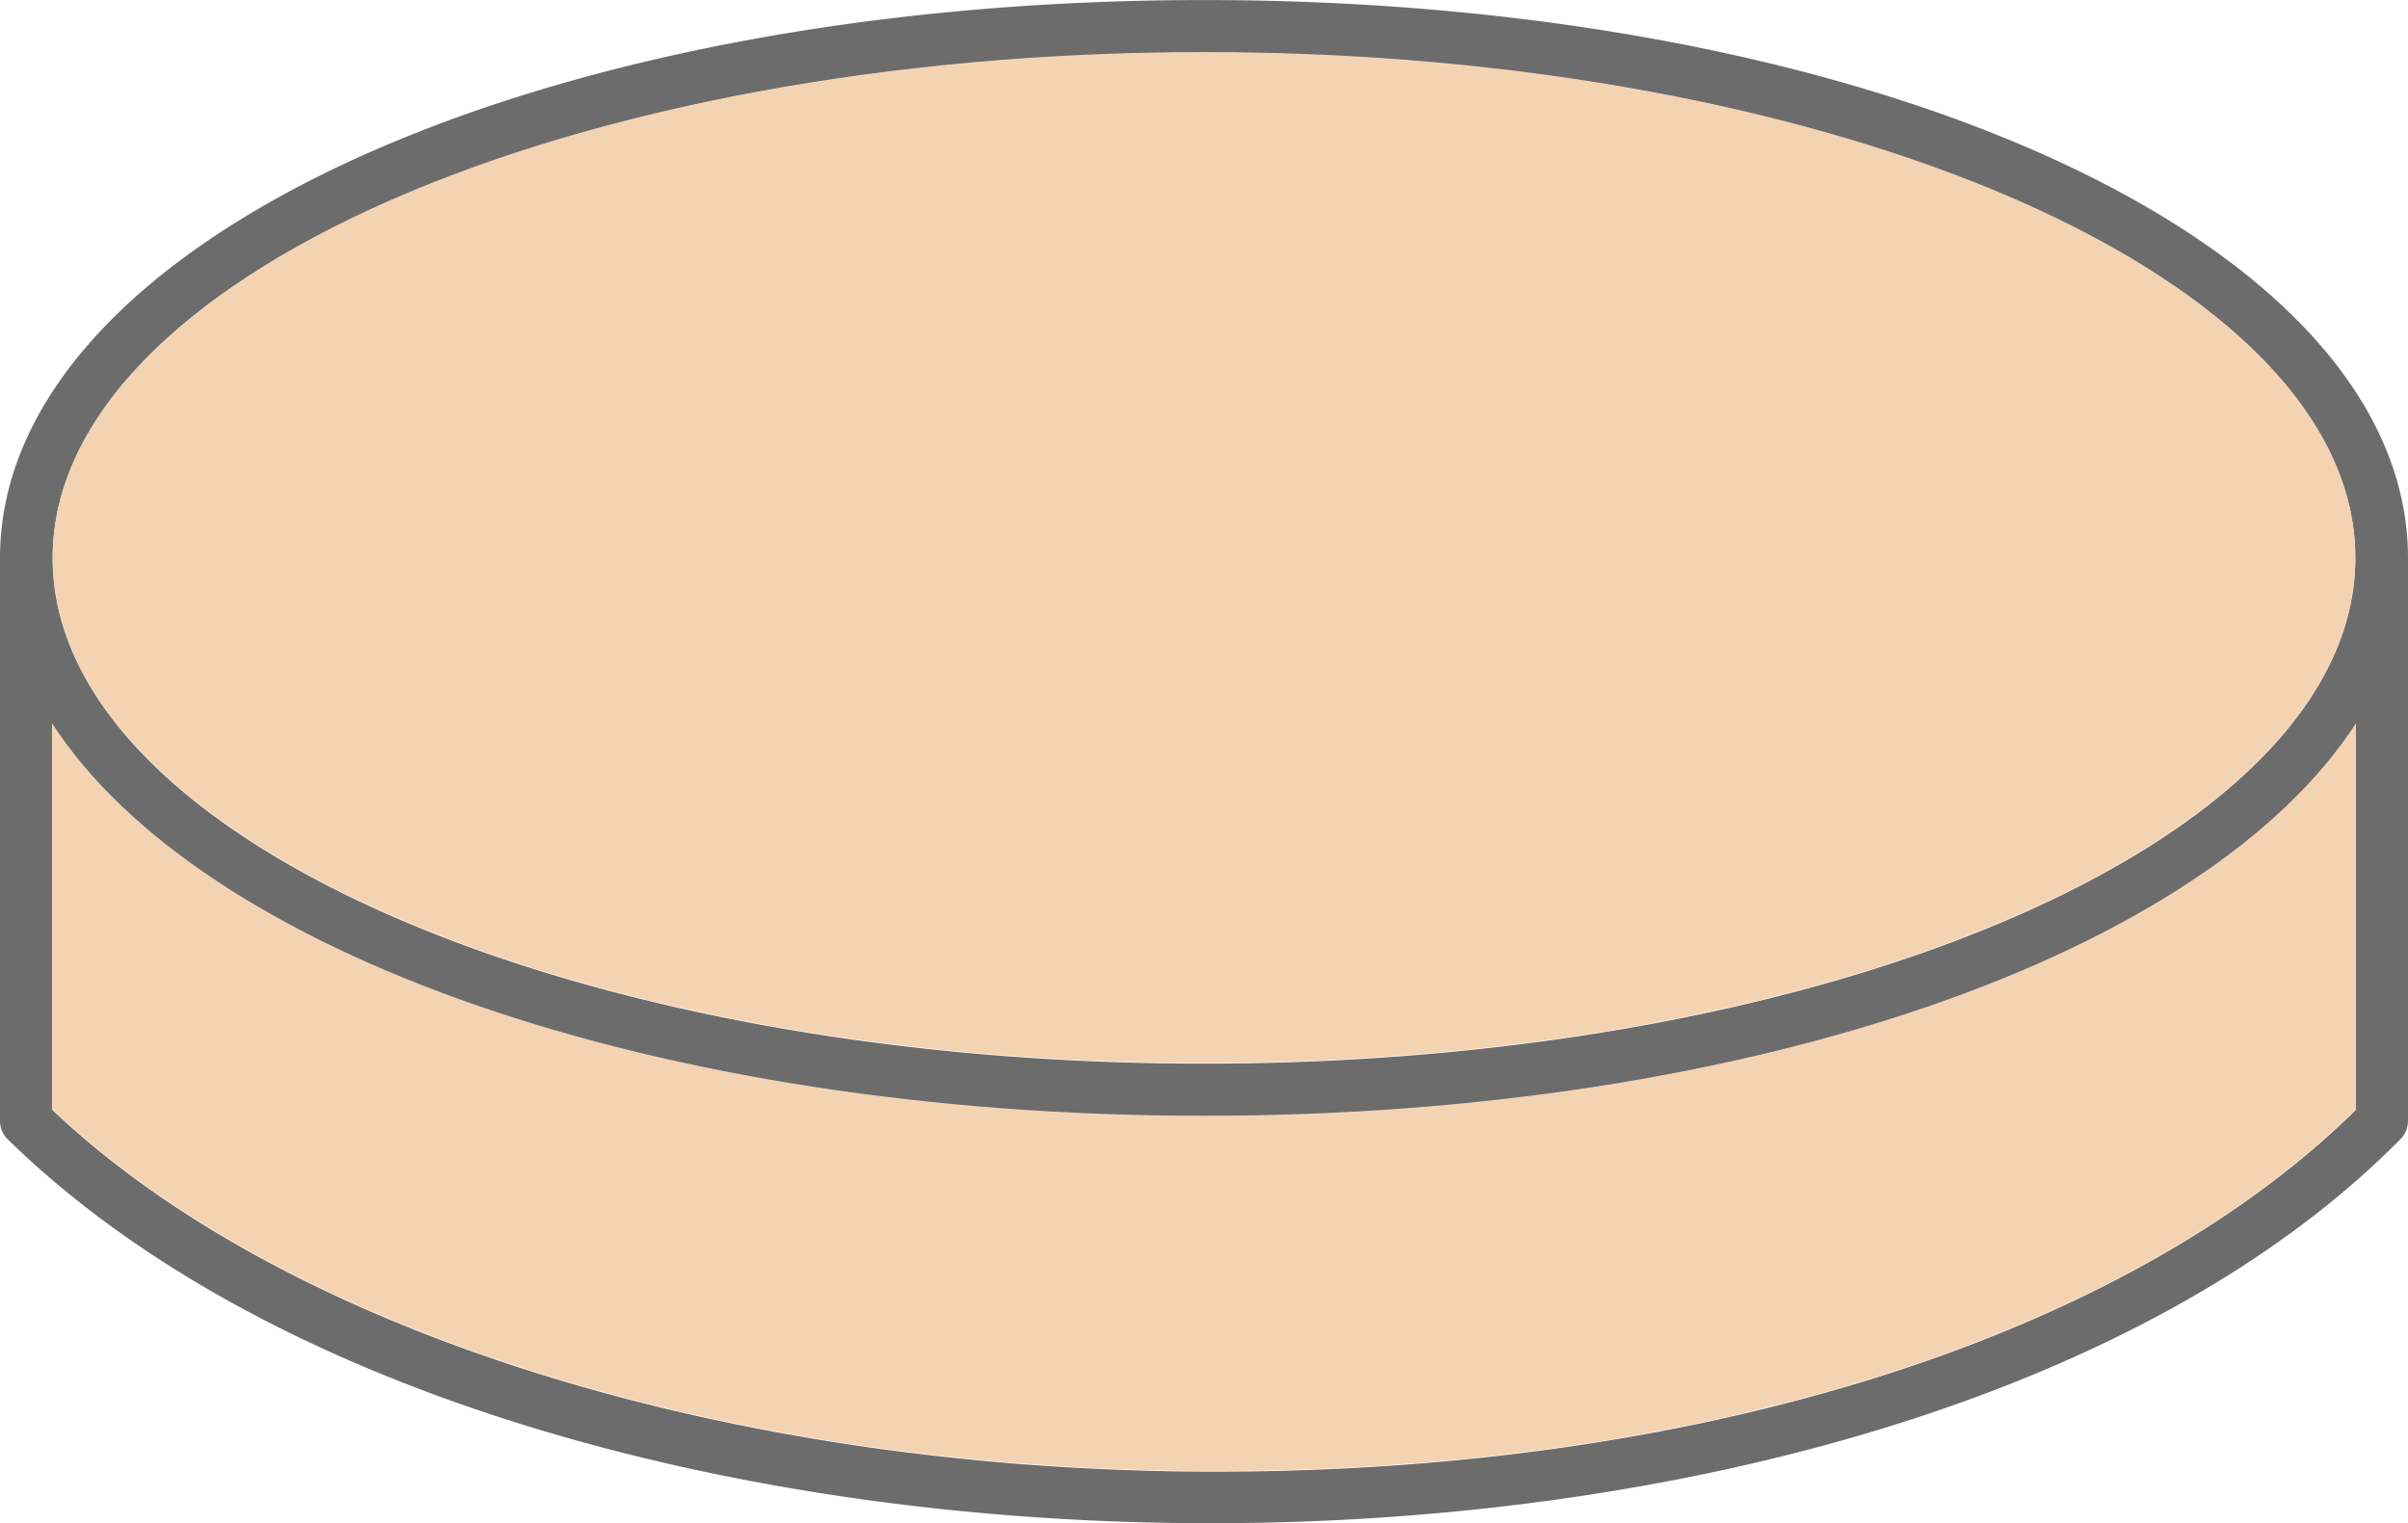 <svg xmlns="http://www.w3.org/2000/svg" width="90" height="56.92" viewBox="0 0 90 56.92">
  <g id="Group_187" data-name="Group 187" transform="translate(-143 -99.54)">
    <path id="Path_690" data-name="Path 690" d="M233,120.342c-.066-11.67-19.8-20.8-45-20.8s-44.931,9.132-45,20.8h0v21.079a.969.969,0,0,0,.293.7c9.78,9.562,27.41,14.343,44.957,14.343s35.028-4.786,44.47-14.355a.976.976,0,0,0,.28-.684V120.4h0v-.057Zm-45-18.834c23.728,0,43.032,8.475,43.032,18.892s-19.3,18.89-43.032,18.89-43.032-8.474-43.032-18.89S164.272,101.508,188,101.508Zm43.052,35.384v4.126c-8.606,8.483-24.462,13.518-42.6,13.518h-.419c-17.921-.076-34.375-5.252-43.088-13.528V126.6c5.568,8.578,22.494,14.661,43.052,14.661s37.484-6.083,43.052-14.661Z" fill="#6c6c6c"/>
    <g id="Group_186" data-name="Group 186">
      <path id="Path_691" data-name="Path 691" d="M188,139.268c23.728,0,43.032-8.474,43.032-18.89s-19.3-18.892-43.032-18.892-43.032,8.475-43.032,18.892S164.272,139.268,188,139.268Z" fill="#f4d3b3"/>
      <path id="Path_692" data-name="Path 692" d="M188,141.237c-20.558,0-37.484-6.083-43.052-14.661v14.408c8.713,8.277,25.167,13.453,43.088,13.529h.419c18.135,0,33.991-5.035,42.6-13.519V126.576C225.484,135.154,208.558,141.237,188,141.237Z" fill="#f4d3b3"/>
    </g>
  </g>
</svg>
